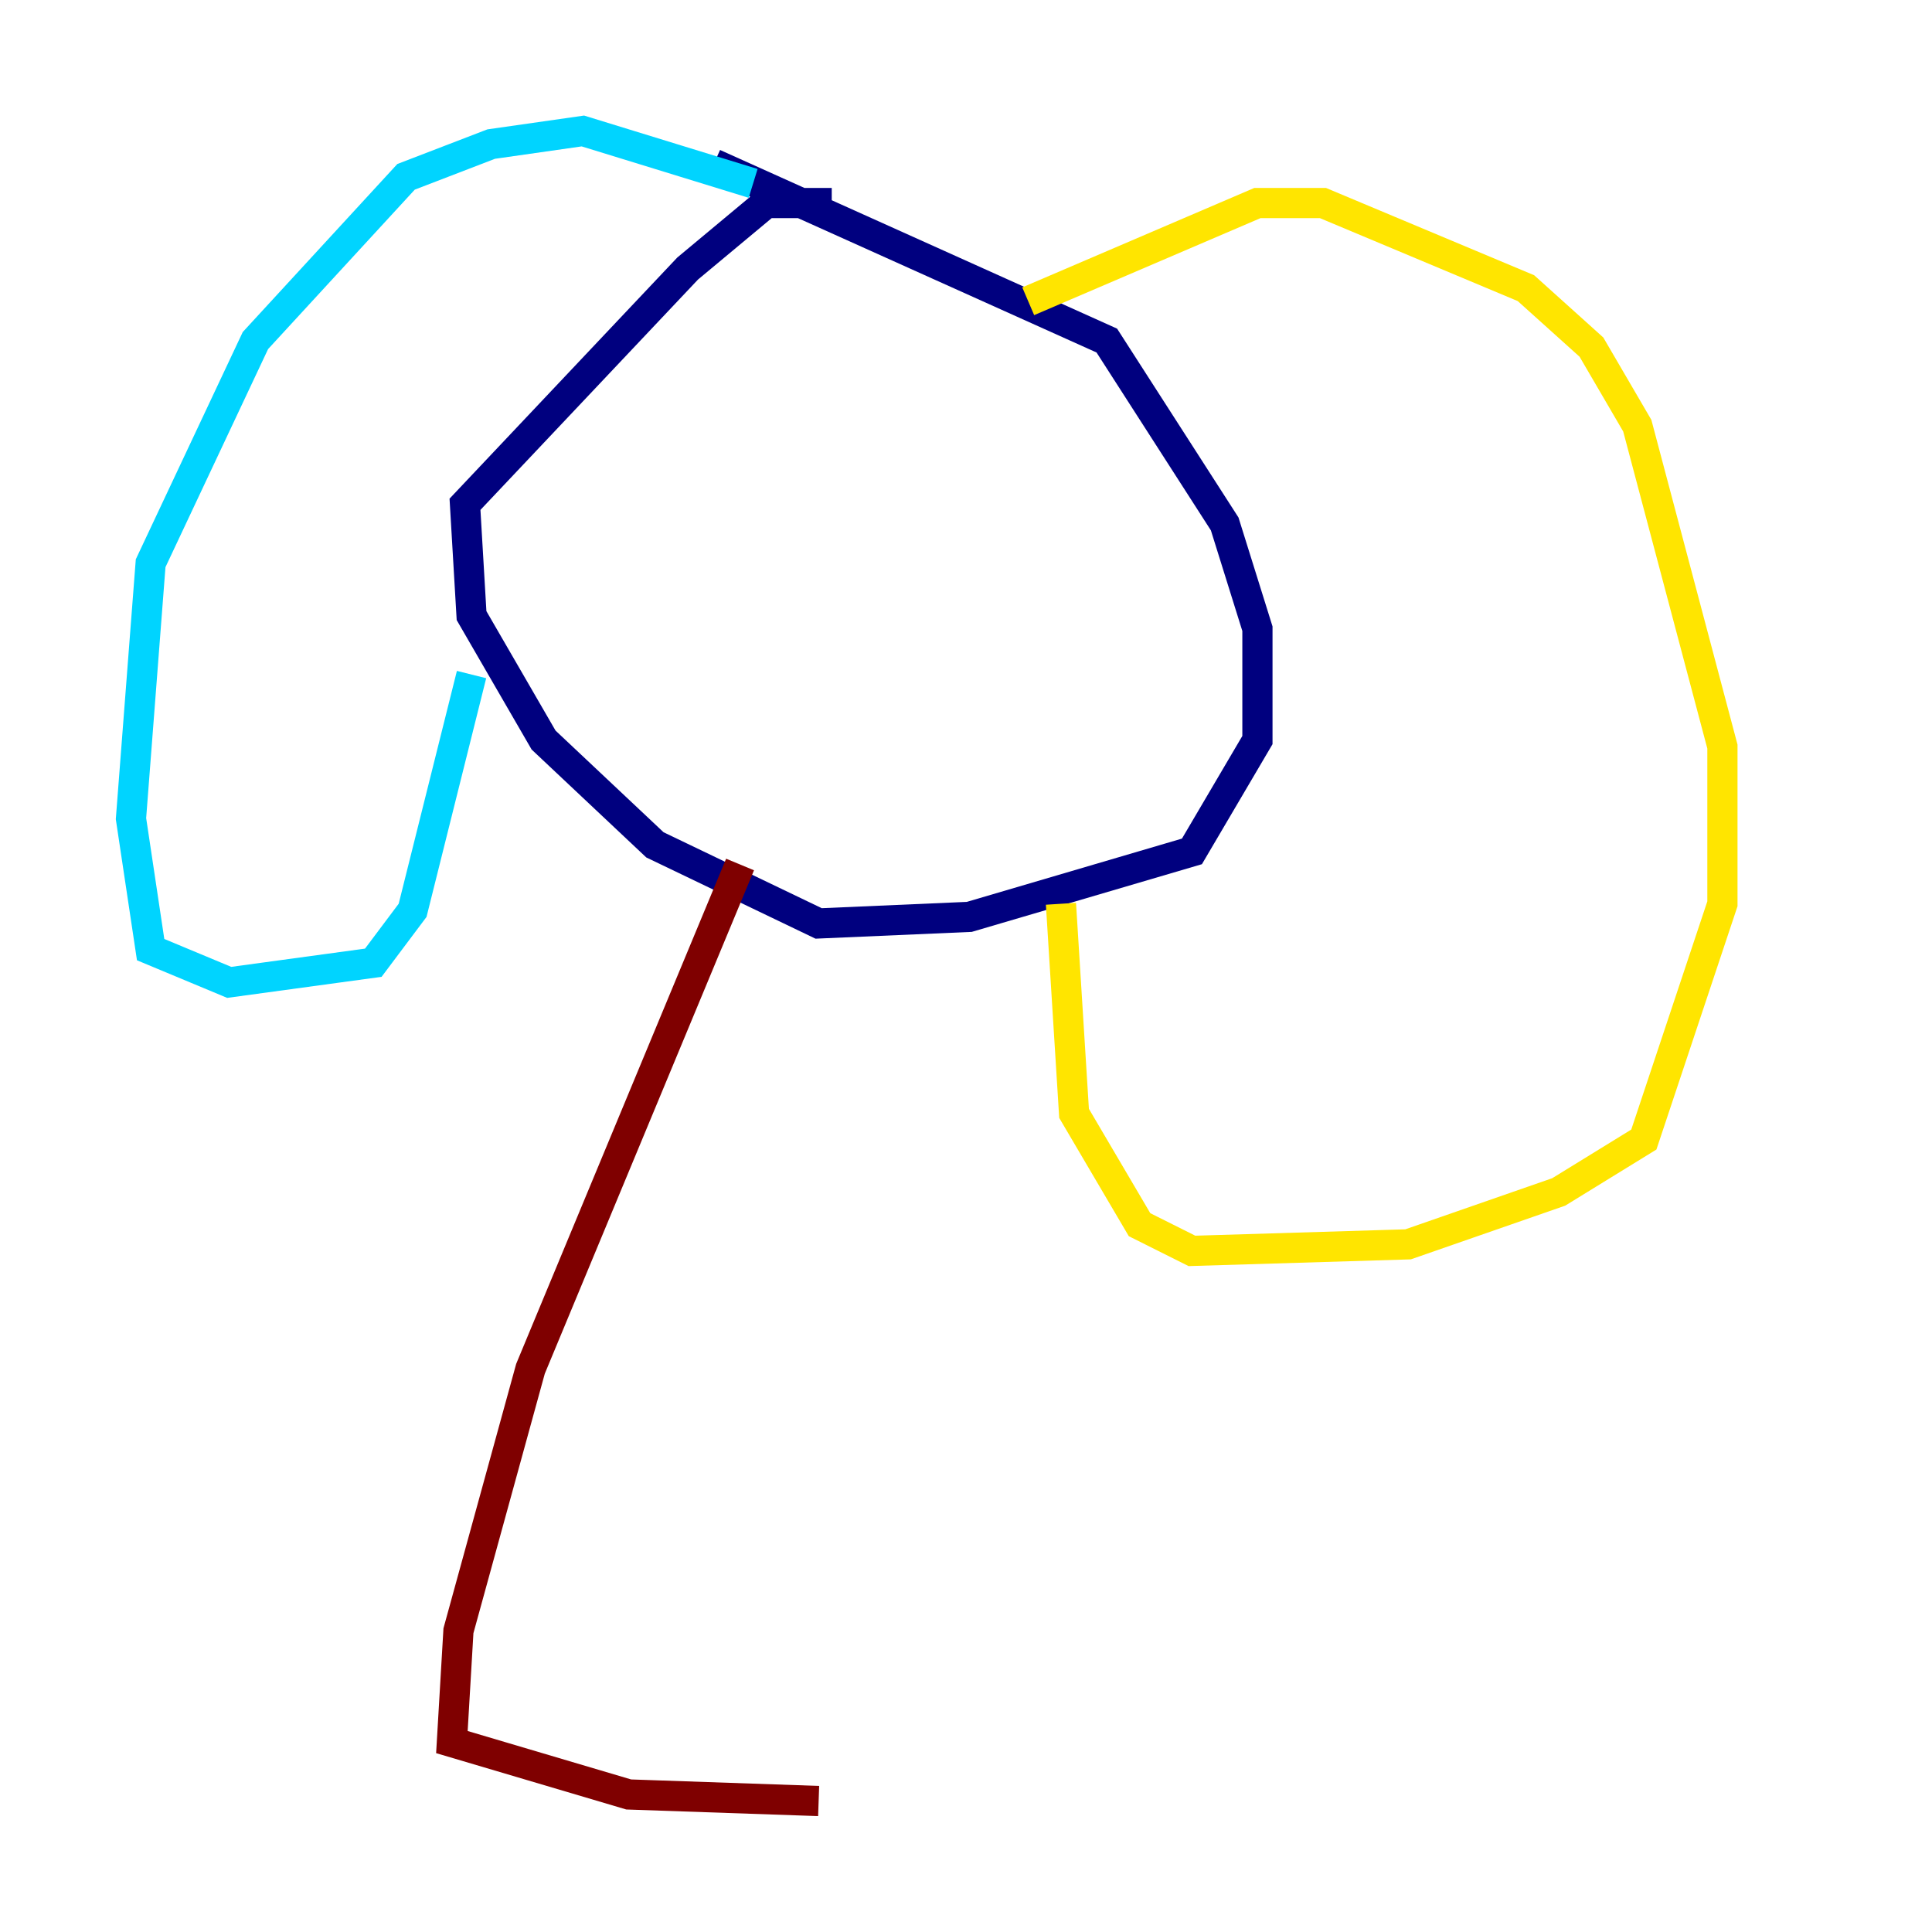 <?xml version="1.0" encoding="utf-8" ?>
<svg baseProfile="tiny" height="128" version="1.2" viewBox="0,0,128,128" width="128" xmlns="http://www.w3.org/2000/svg" xmlns:ev="http://www.w3.org/2001/xml-events" xmlns:xlink="http://www.w3.org/1999/xlink"><defs /><polyline fill="none" points="55.105,13.451 50.766,13.451 45.559,17.79 30.807,33.41 31.241,40.786 36.014,49.031 43.39,55.973 54.237,61.18 64.217,60.746 78.969,56.407 83.308,49.031 83.308,41.654 81.139,34.712 73.329,22.563 47.295,10.848" stroke="#00007f" stroke-width="2" /><polyline fill="none" points="49.898,12.149 38.617,8.678 32.542,9.546 26.902,11.715 16.922,22.563 9.98,37.315 8.678,54.237 9.98,62.915 15.186,65.085 24.732,63.783 27.336,60.312 31.241,44.691" stroke="#00d4ff" stroke-width="2" /><polyline fill="none" points="68.122,19.959 83.308,13.451 87.647,13.451 101.098,19.091 105.437,22.997 108.475,28.203 114.115,49.464 114.115,59.878 108.909,75.498 103.268,78.969 93.288,82.441 78.969,82.875 75.498,81.139 71.159,73.763 70.291,59.878" stroke="#ffe500" stroke-width="2" /><polyline fill="none" points="49.031,57.275 35.146,90.685 30.373,108.041 29.939,115.417 41.654,118.888 54.237,119.322" stroke="#7f0000" stroke-width="2" /></svg>